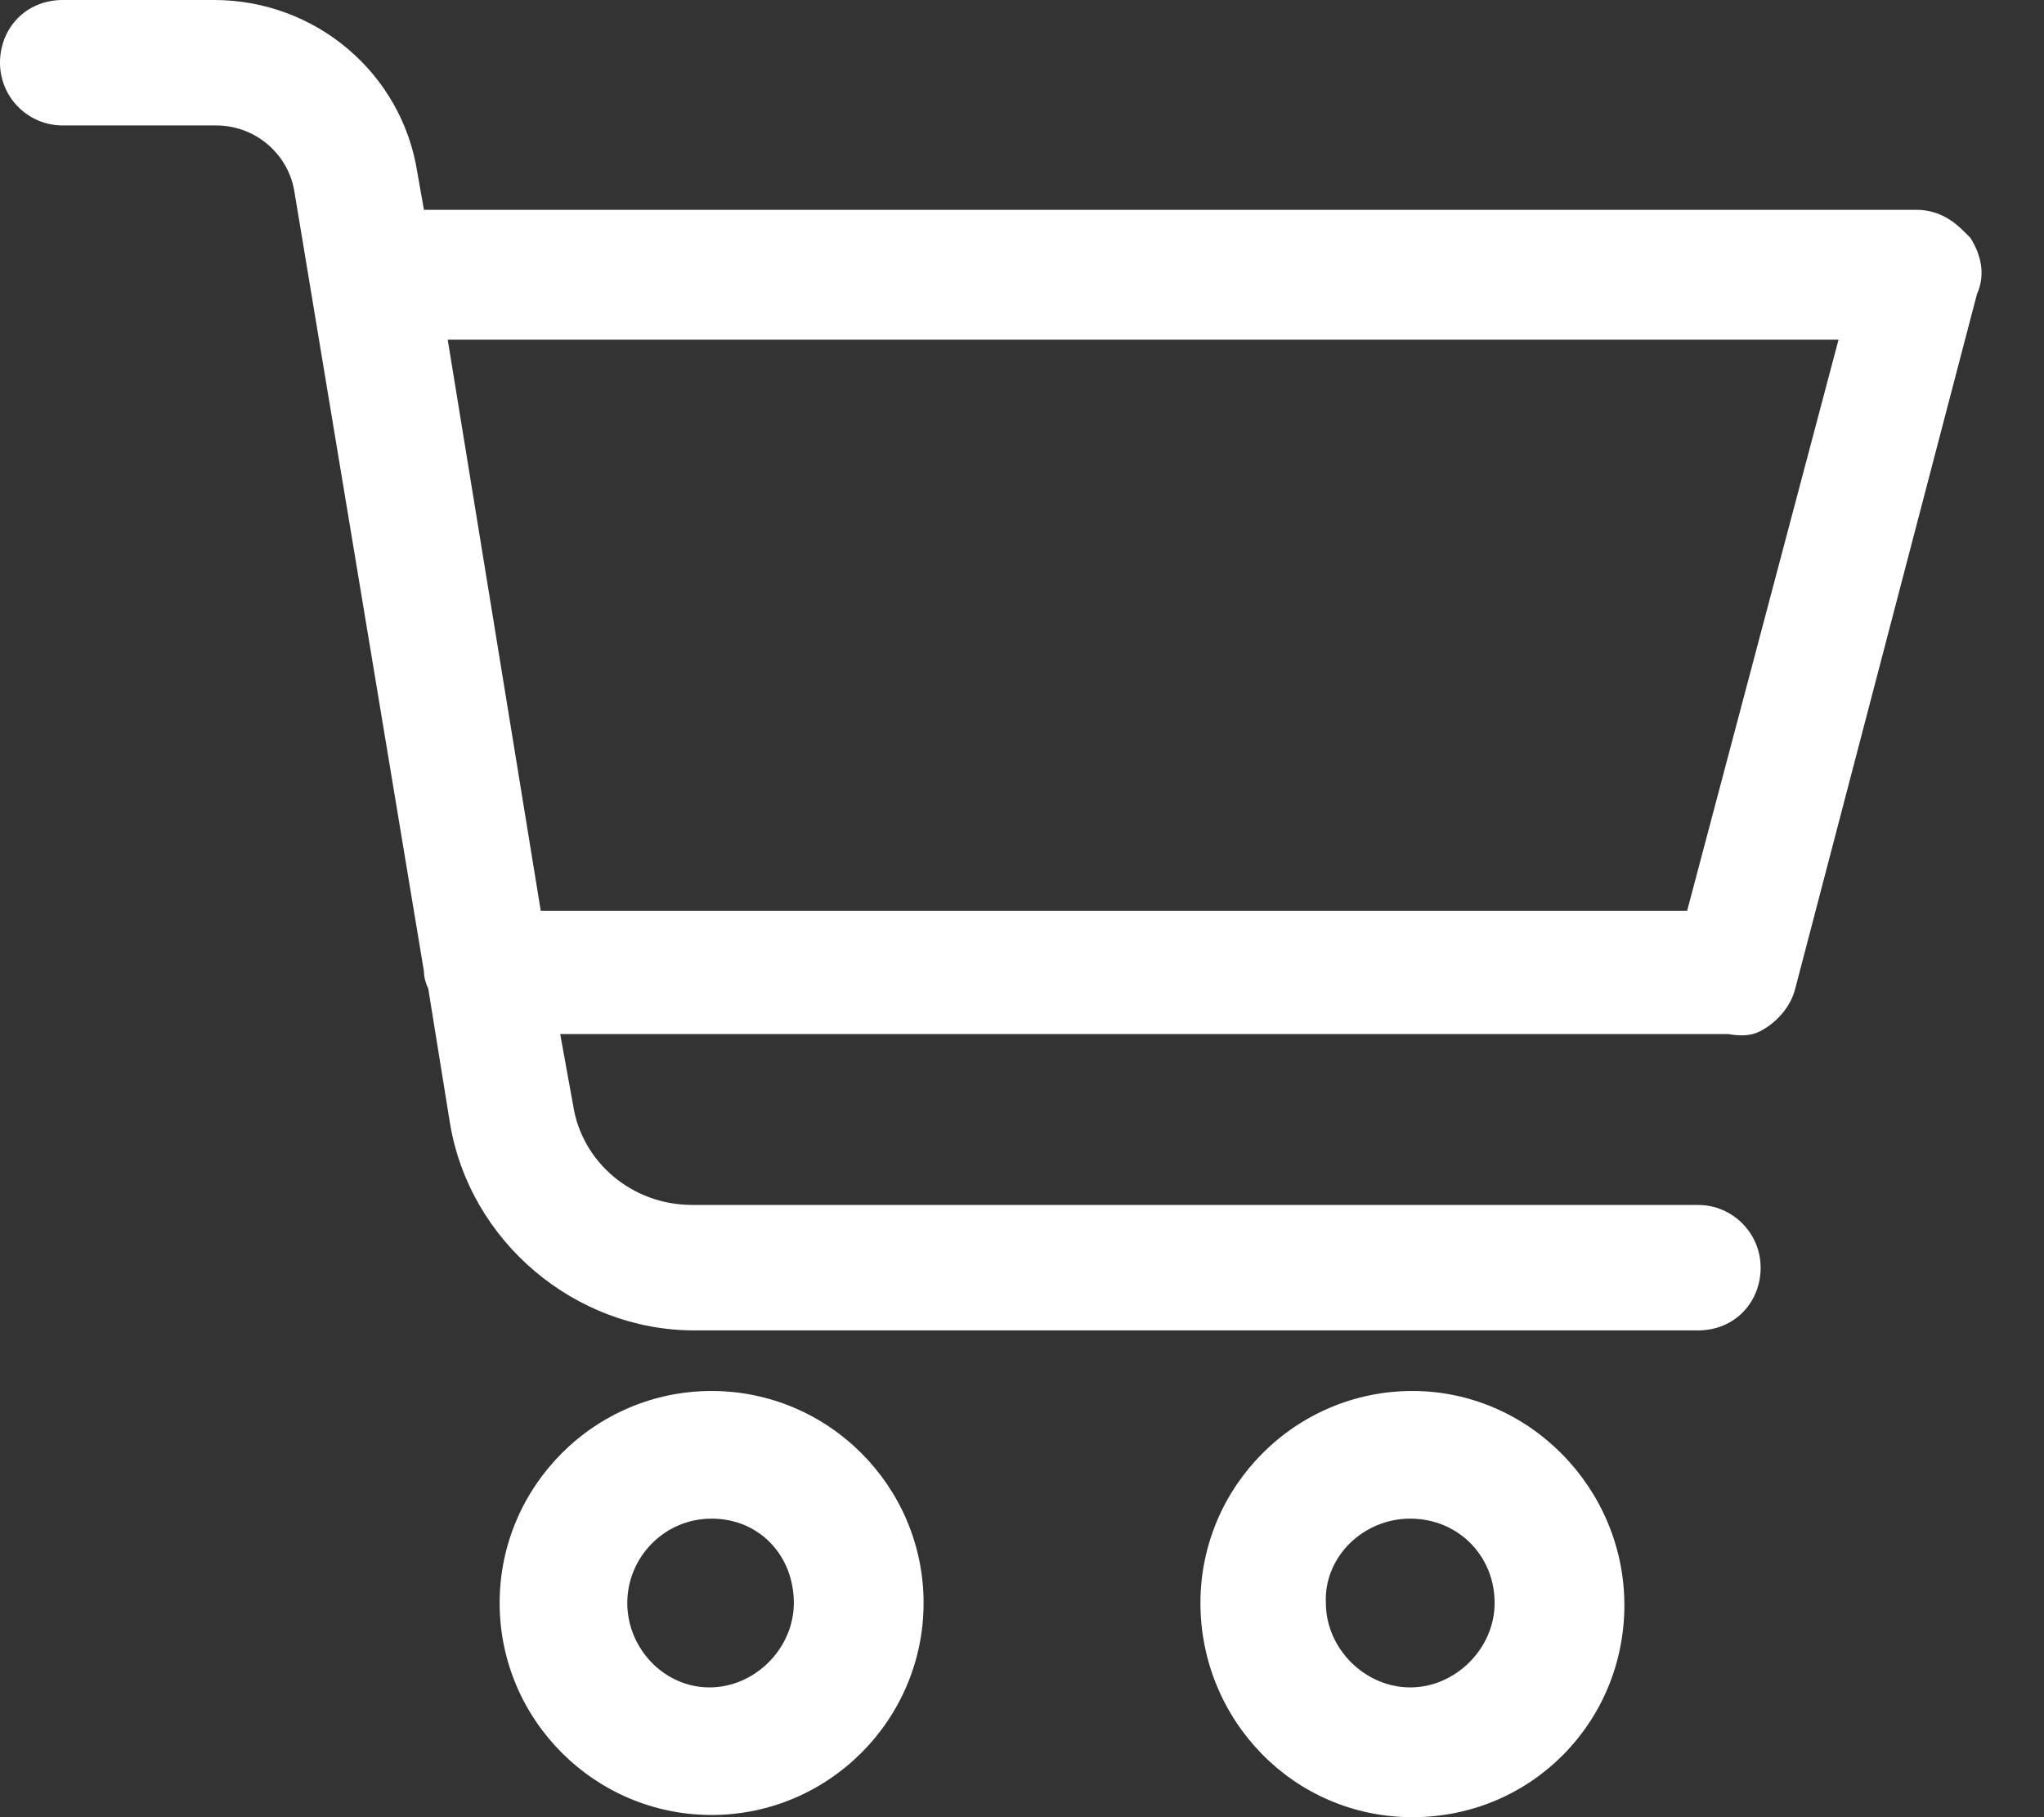 <svg width="27" height="24" viewBox="0 0 27 24" fill="none" xmlns="http://www.w3.org/2000/svg">
<rect x="0" y="0" width="27" height="24" fill="#333333" stroke="none"/>
<path d="M26.029 3.143L25.943 3.057C25.829 2.943 25.629 2.771 25.314 2.771H5.6L5.514 2.286C5.314 0.971 4.171 0 2.829 0H0.829C0.343 0 0 0.371 0 0.829C0 1.286 0.371 1.657 0.829 1.657H2.857C3.371 1.657 3.8 2.029 3.886 2.514L5.6 12.829C5.6 12.914 5.629 13 5.657 13.057L5.943 14.829C6.2 16.4 7.6 17.571 9.171 17.571H22.429C22.914 17.571 23.257 17.2 23.257 16.743C23.257 16.286 22.886 15.914 22.429 15.914H9.143C8.343 15.914 7.686 15.343 7.571 14.6L7.4 13.657H22.829C23 13.686 23.143 13.686 23.286 13.6C23.486 13.486 23.657 13.286 23.714 13.057L26.114 3.886C26.229 3.629 26.171 3.371 26.029 3.143ZM24.286 4.486L22.286 12.029H7.143L5.914 4.486H24.286Z" fill="white"/>
<path d="M9.4 18.371C7.857 18.371 6.6 19.629 6.6 21.171C6.6 22.714 7.857 23.971 9.4 23.971C10.943 23.971 12.2 22.714 12.2 21.171C12.2 19.629 10.943 18.371 9.4 18.371ZM9.4 20.057C10.029 20.057 10.486 20.543 10.486 21.171C10.486 21.771 9.972 22.286 9.372 22.286C8.772 22.286 8.286 21.771 8.286 21.171C8.286 20.571 8.772 20.057 9.4 20.057Z" fill="white"/>
<path d="M18.657 18.371C17.114 18.371 15.857 19.629 15.857 21.171C15.857 22.714 17.085 24 18.657 24C20.228 24 21.457 22.743 21.457 21.2C21.457 19.657 20.2 18.371 18.657 18.371ZM18.628 20.057C19.257 20.057 19.743 20.543 19.743 21.171C19.743 21.771 19.228 22.286 18.628 22.286C18.028 22.286 17.514 21.771 17.514 21.171C17.485 20.571 18 20.057 18.628 20.057Z" fill="white"/>
</svg>
